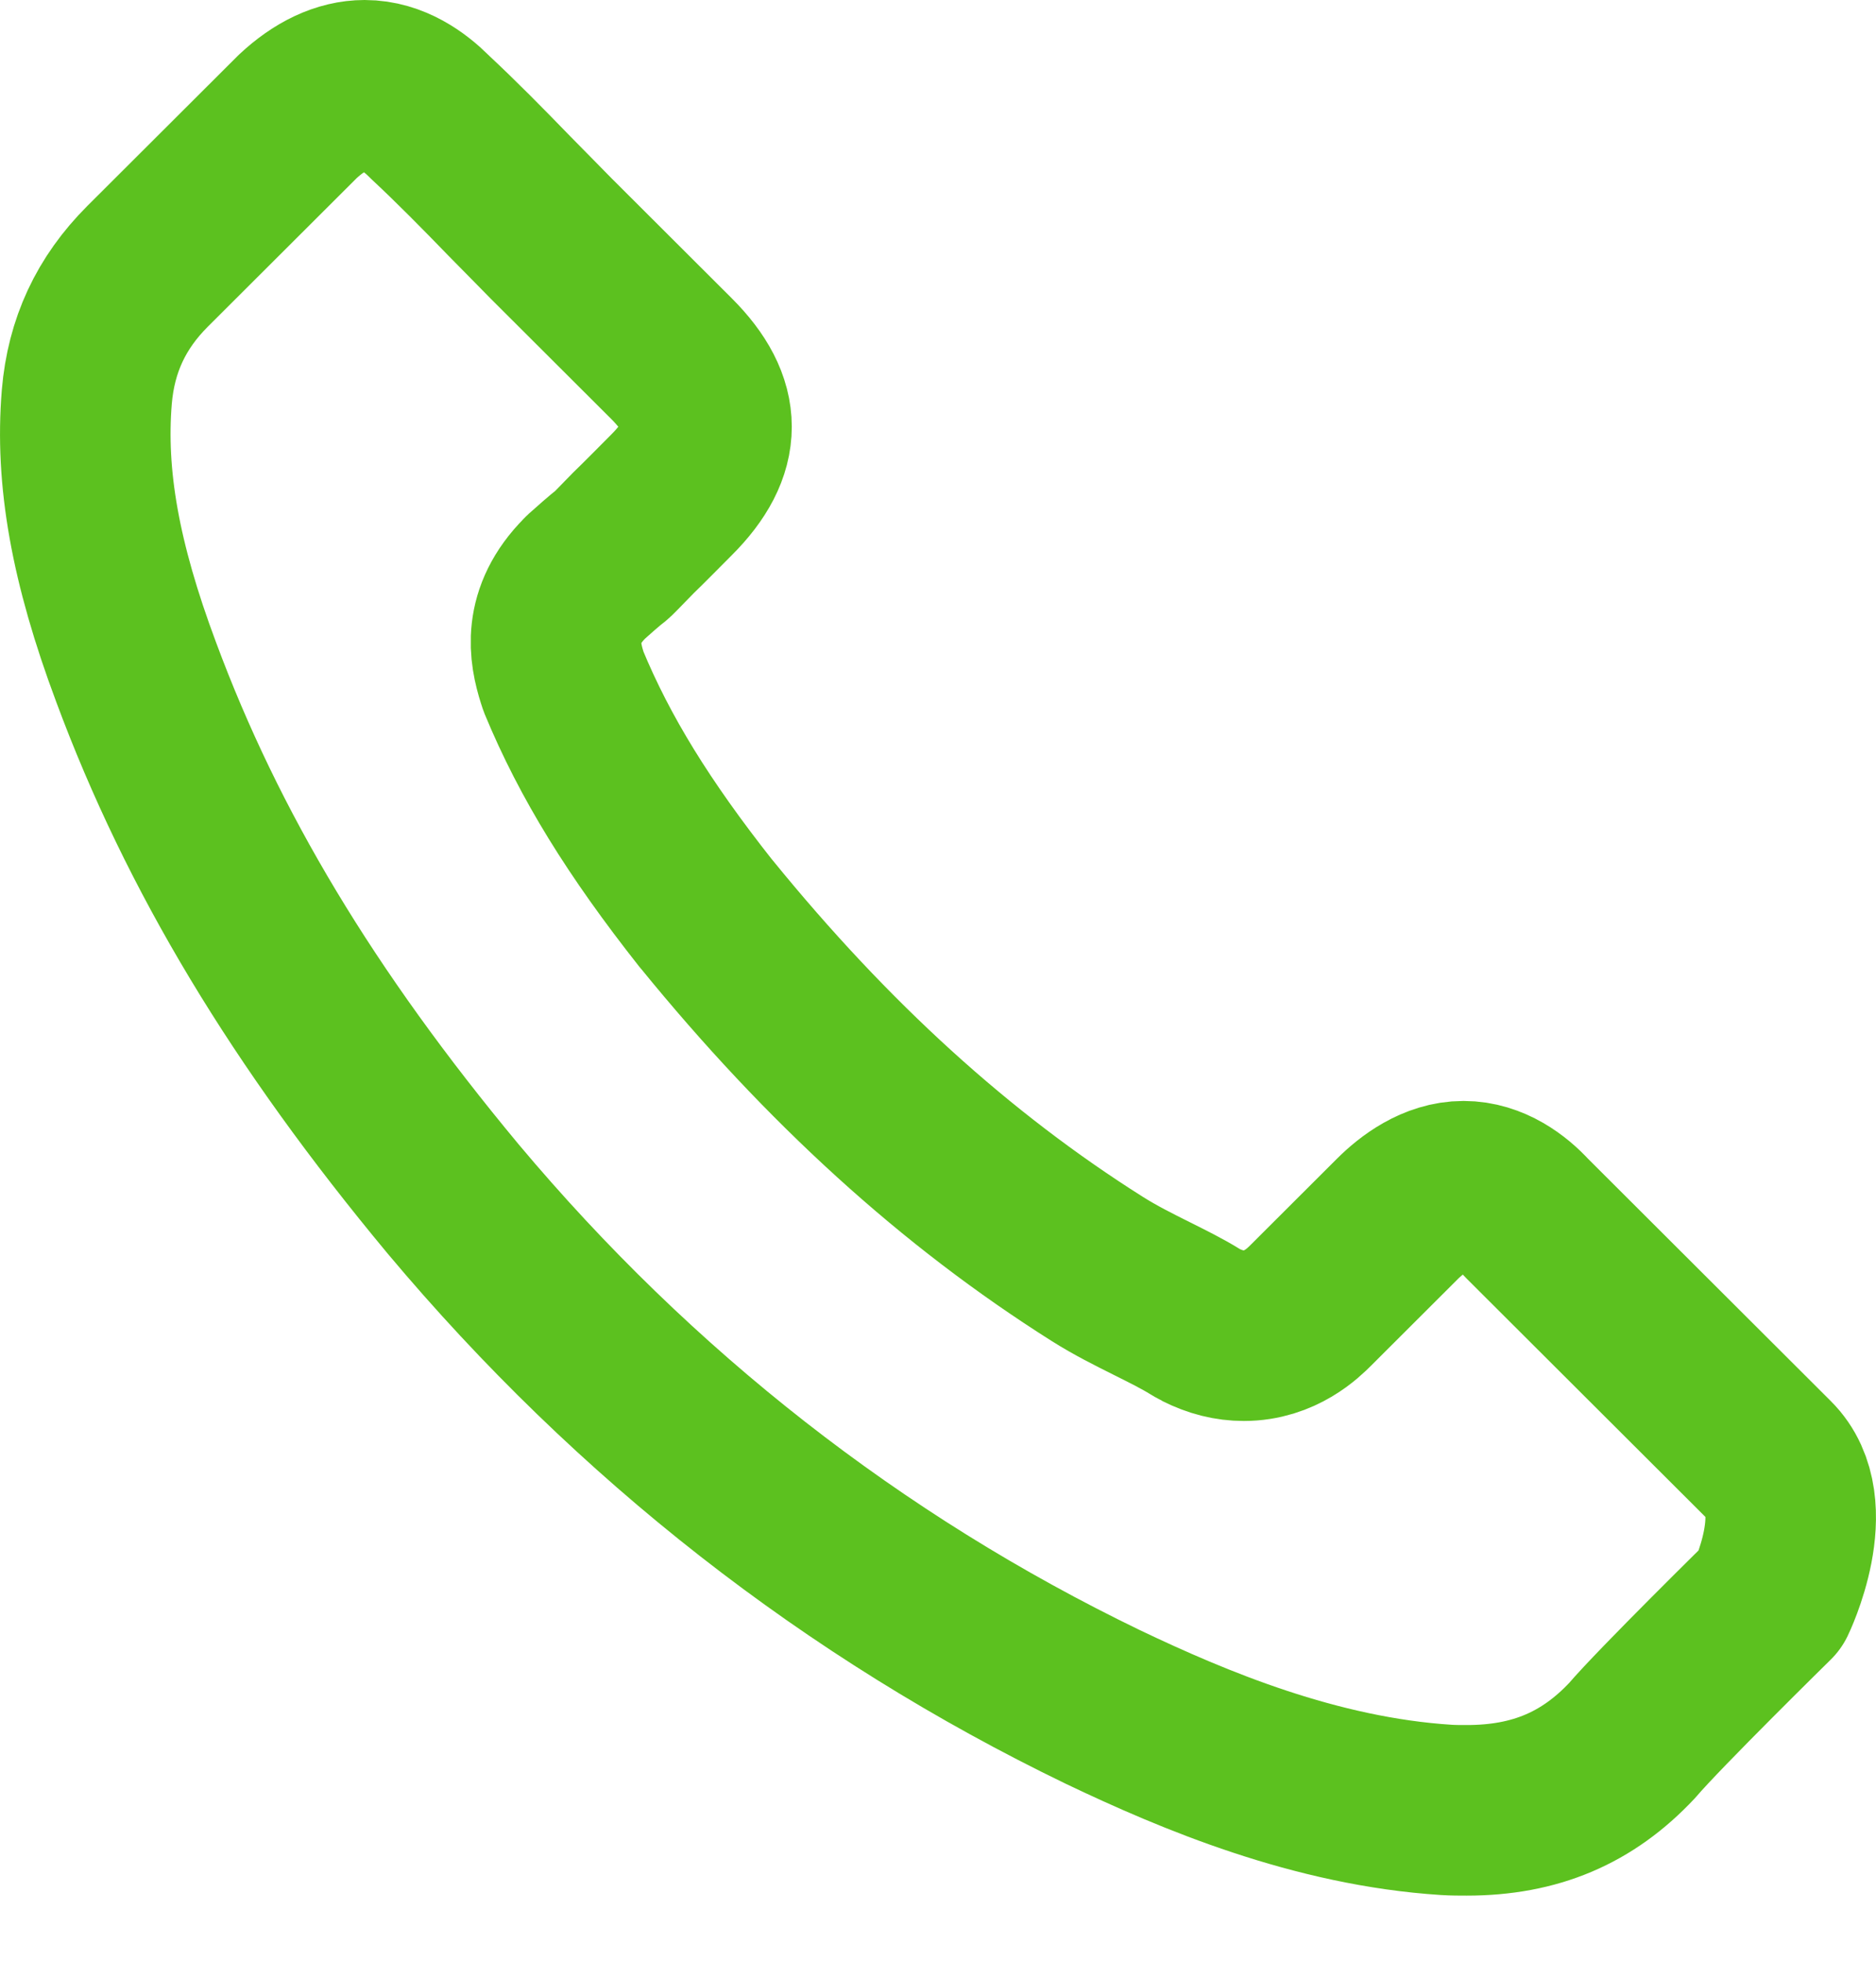<svg width="22" height="23" viewBox="0 0 22 23" fill="none" xmlns="http://www.w3.org/2000/svg">
<path d="M20.767 18.746C20.767 18.746 19.461 20.029 19.141 20.405C18.619 20.962 18.005 21.225 17.2 21.225C17.122 21.225 17.04 21.225 16.962 21.22C15.428 21.122 14.004 20.524 12.935 20.014C10.012 18.602 7.446 16.598 5.314 14.057C3.553 11.939 2.376 9.981 1.596 7.879C1.116 6.596 0.94 5.596 1.018 4.653C1.069 4.05 1.302 3.551 1.73 3.123L3.491 1.366C3.744 1.129 4.012 1 4.276 1C4.601 1 4.864 1.196 5.03 1.361C5.035 1.366 5.04 1.371 5.045 1.376C5.36 1.67 5.659 1.974 5.974 2.299C6.134 2.463 6.3 2.628 6.465 2.798L7.875 4.205C8.422 4.751 8.422 5.256 7.875 5.802C7.725 5.952 7.58 6.101 7.43 6.246C6.997 6.689 7.337 6.349 6.888 6.751C6.878 6.761 6.868 6.766 6.862 6.776C6.418 7.22 6.501 7.652 6.594 7.946C6.599 7.962 6.604 7.977 6.609 7.992C6.976 8.879 7.492 9.713 8.277 10.708L8.282 10.713C9.707 12.465 11.21 13.831 12.867 14.877C13.079 15.011 13.296 15.119 13.502 15.222C13.688 15.315 13.864 15.402 14.014 15.495C14.034 15.505 14.055 15.521 14.076 15.531C14.251 15.619 14.416 15.66 14.587 15.66C15.015 15.66 15.284 15.392 15.372 15.304L16.384 14.294C16.559 14.119 16.838 13.908 17.163 13.908C17.484 13.908 17.747 14.109 17.907 14.284C17.912 14.289 17.912 14.289 17.917 14.294L20.762 17.133C21.294 17.659 20.767 18.746 20.767 18.746Z" stroke="#5CC11F" stroke-width="2" stroke-linecap="round" stroke-linejoin="round"/>
</svg>
